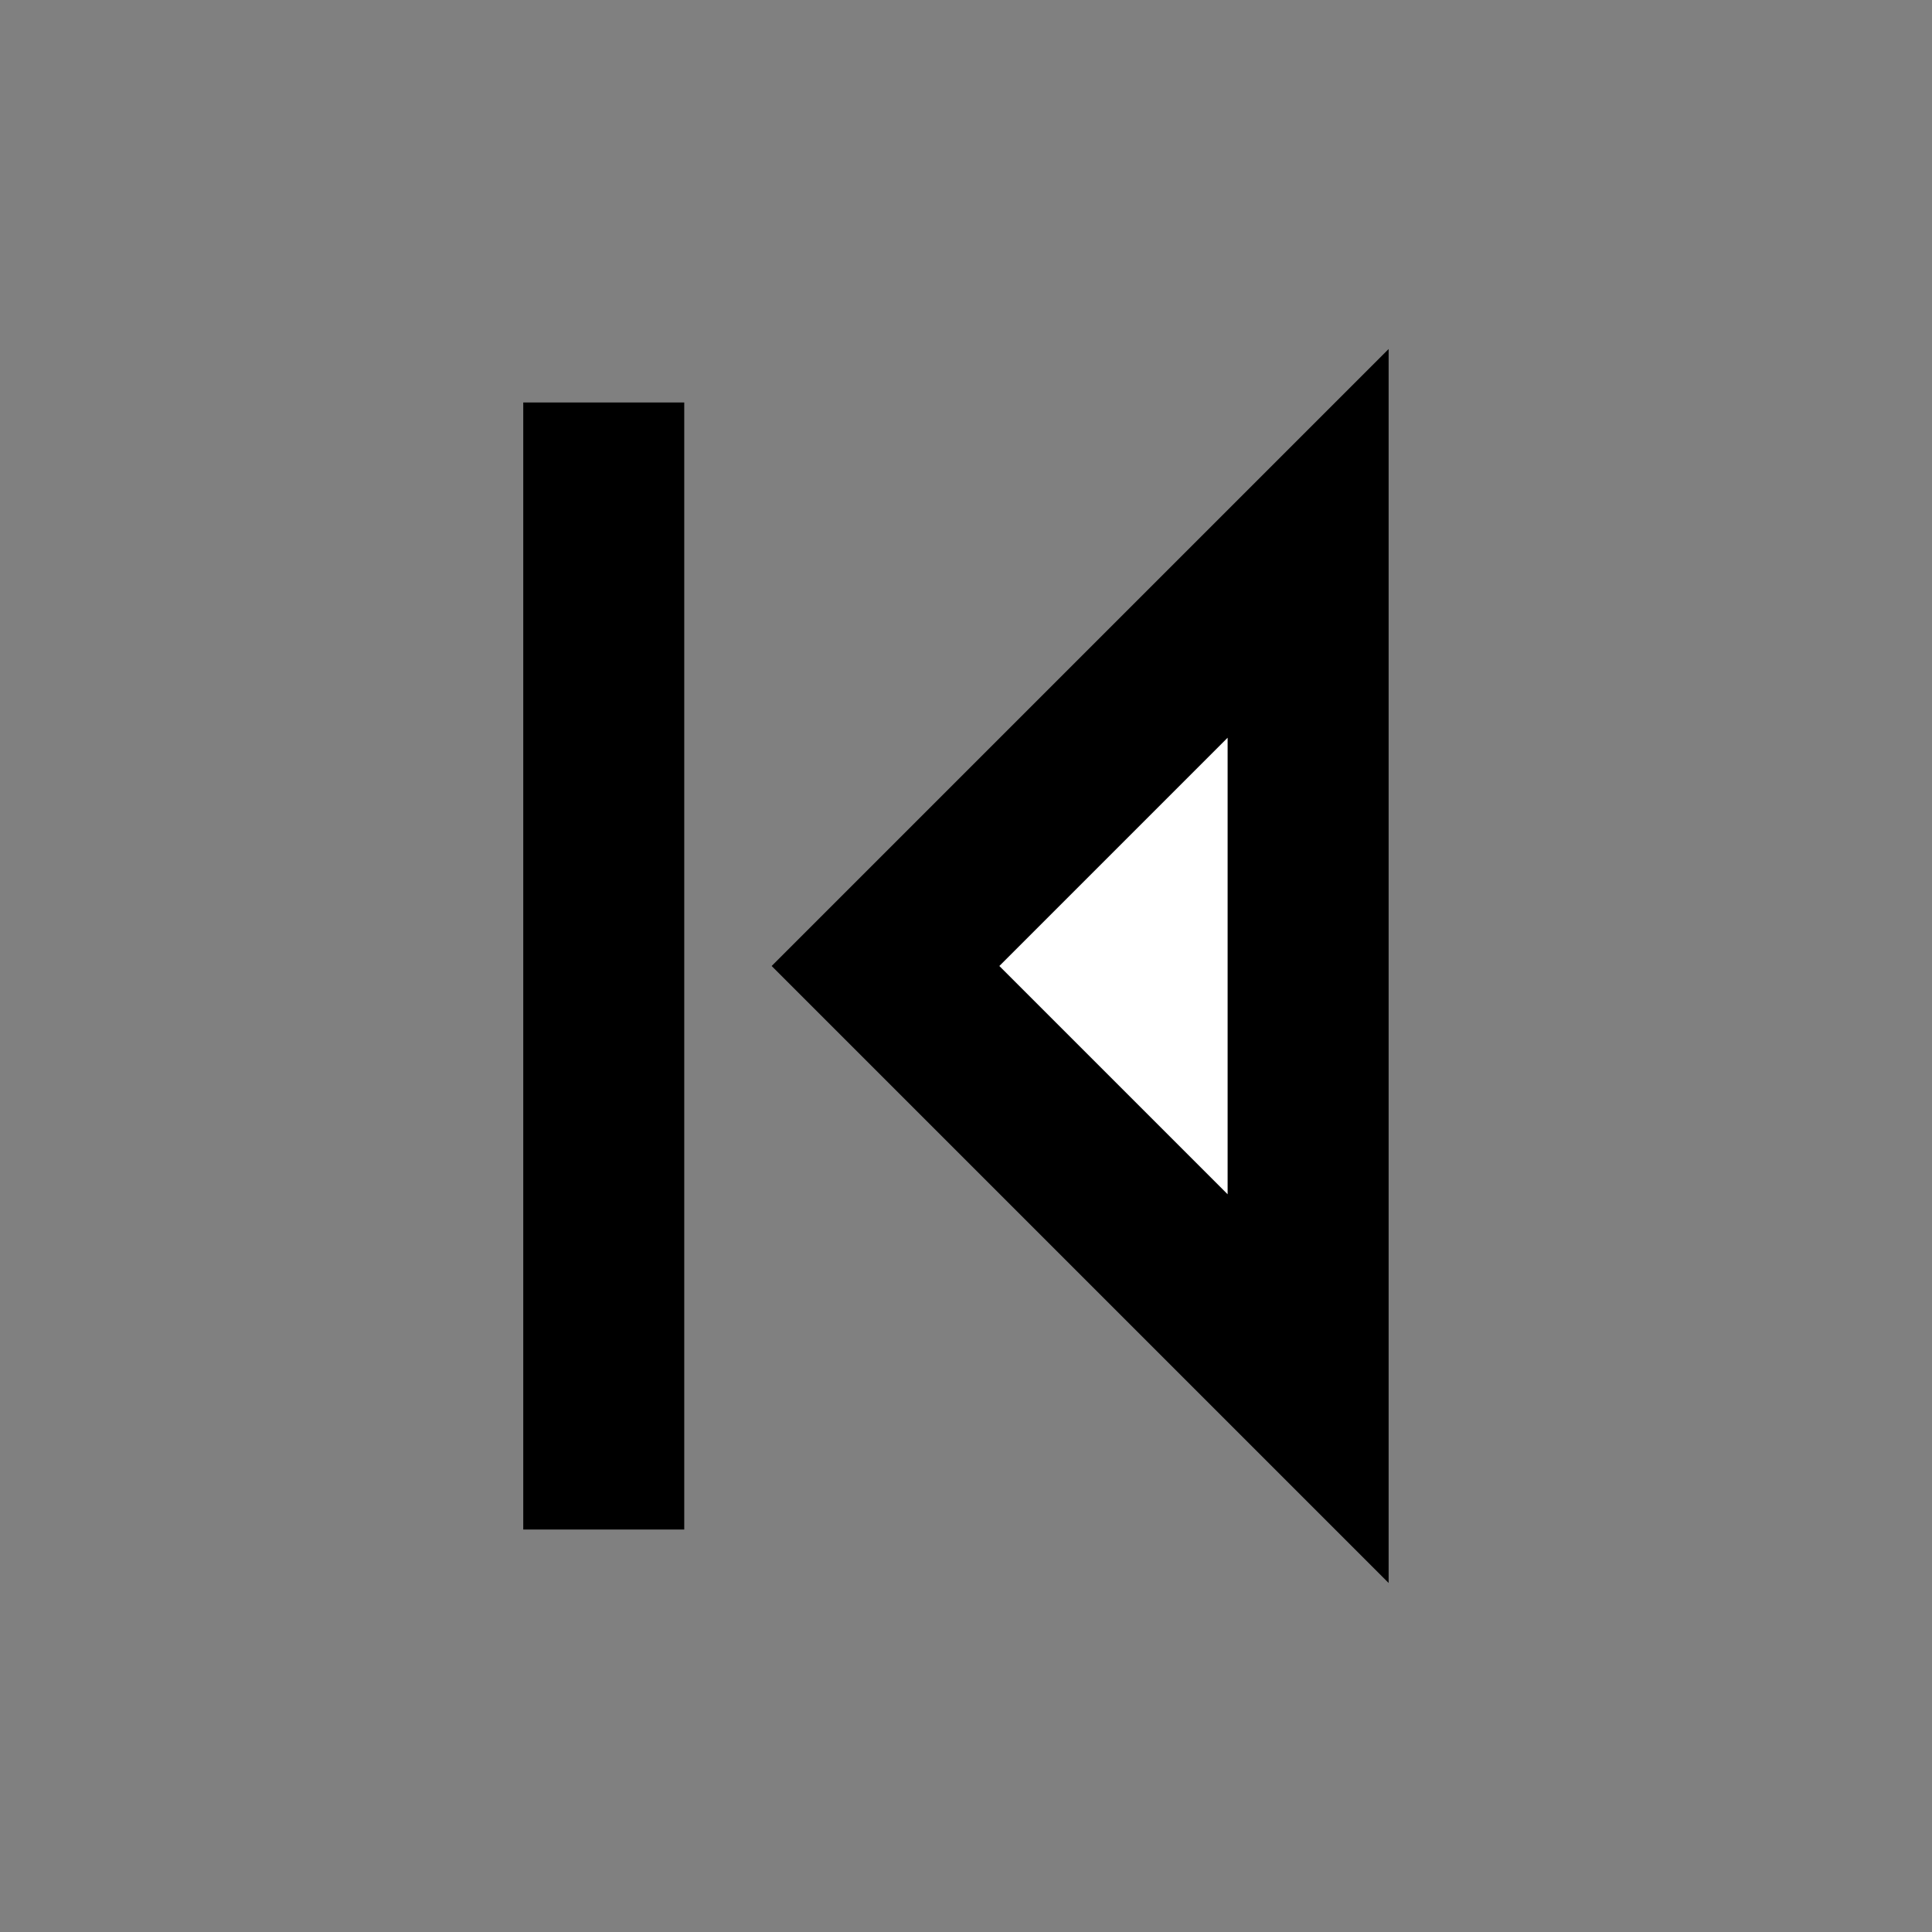 <svg width="24" height="24" viewBox="0 0 24 24" fill="none" xmlns="http://www.w3.org/2000/svg">
<rect x="0" y="0" width="24" height="24" fill="#808080" stroke="none"/>
<g id="previous">
<path id="fill1" d="M11 12L16.25 17.25V6.75L11 12Z" fill="white"/>
<path id="stroke1" d="M7.5 18V6M16.25 17.25L11 12L16.25 6.75V17.25Z" stroke="black" stroke-width="2" stroke-linecap="square"/>
</g>
</svg>
